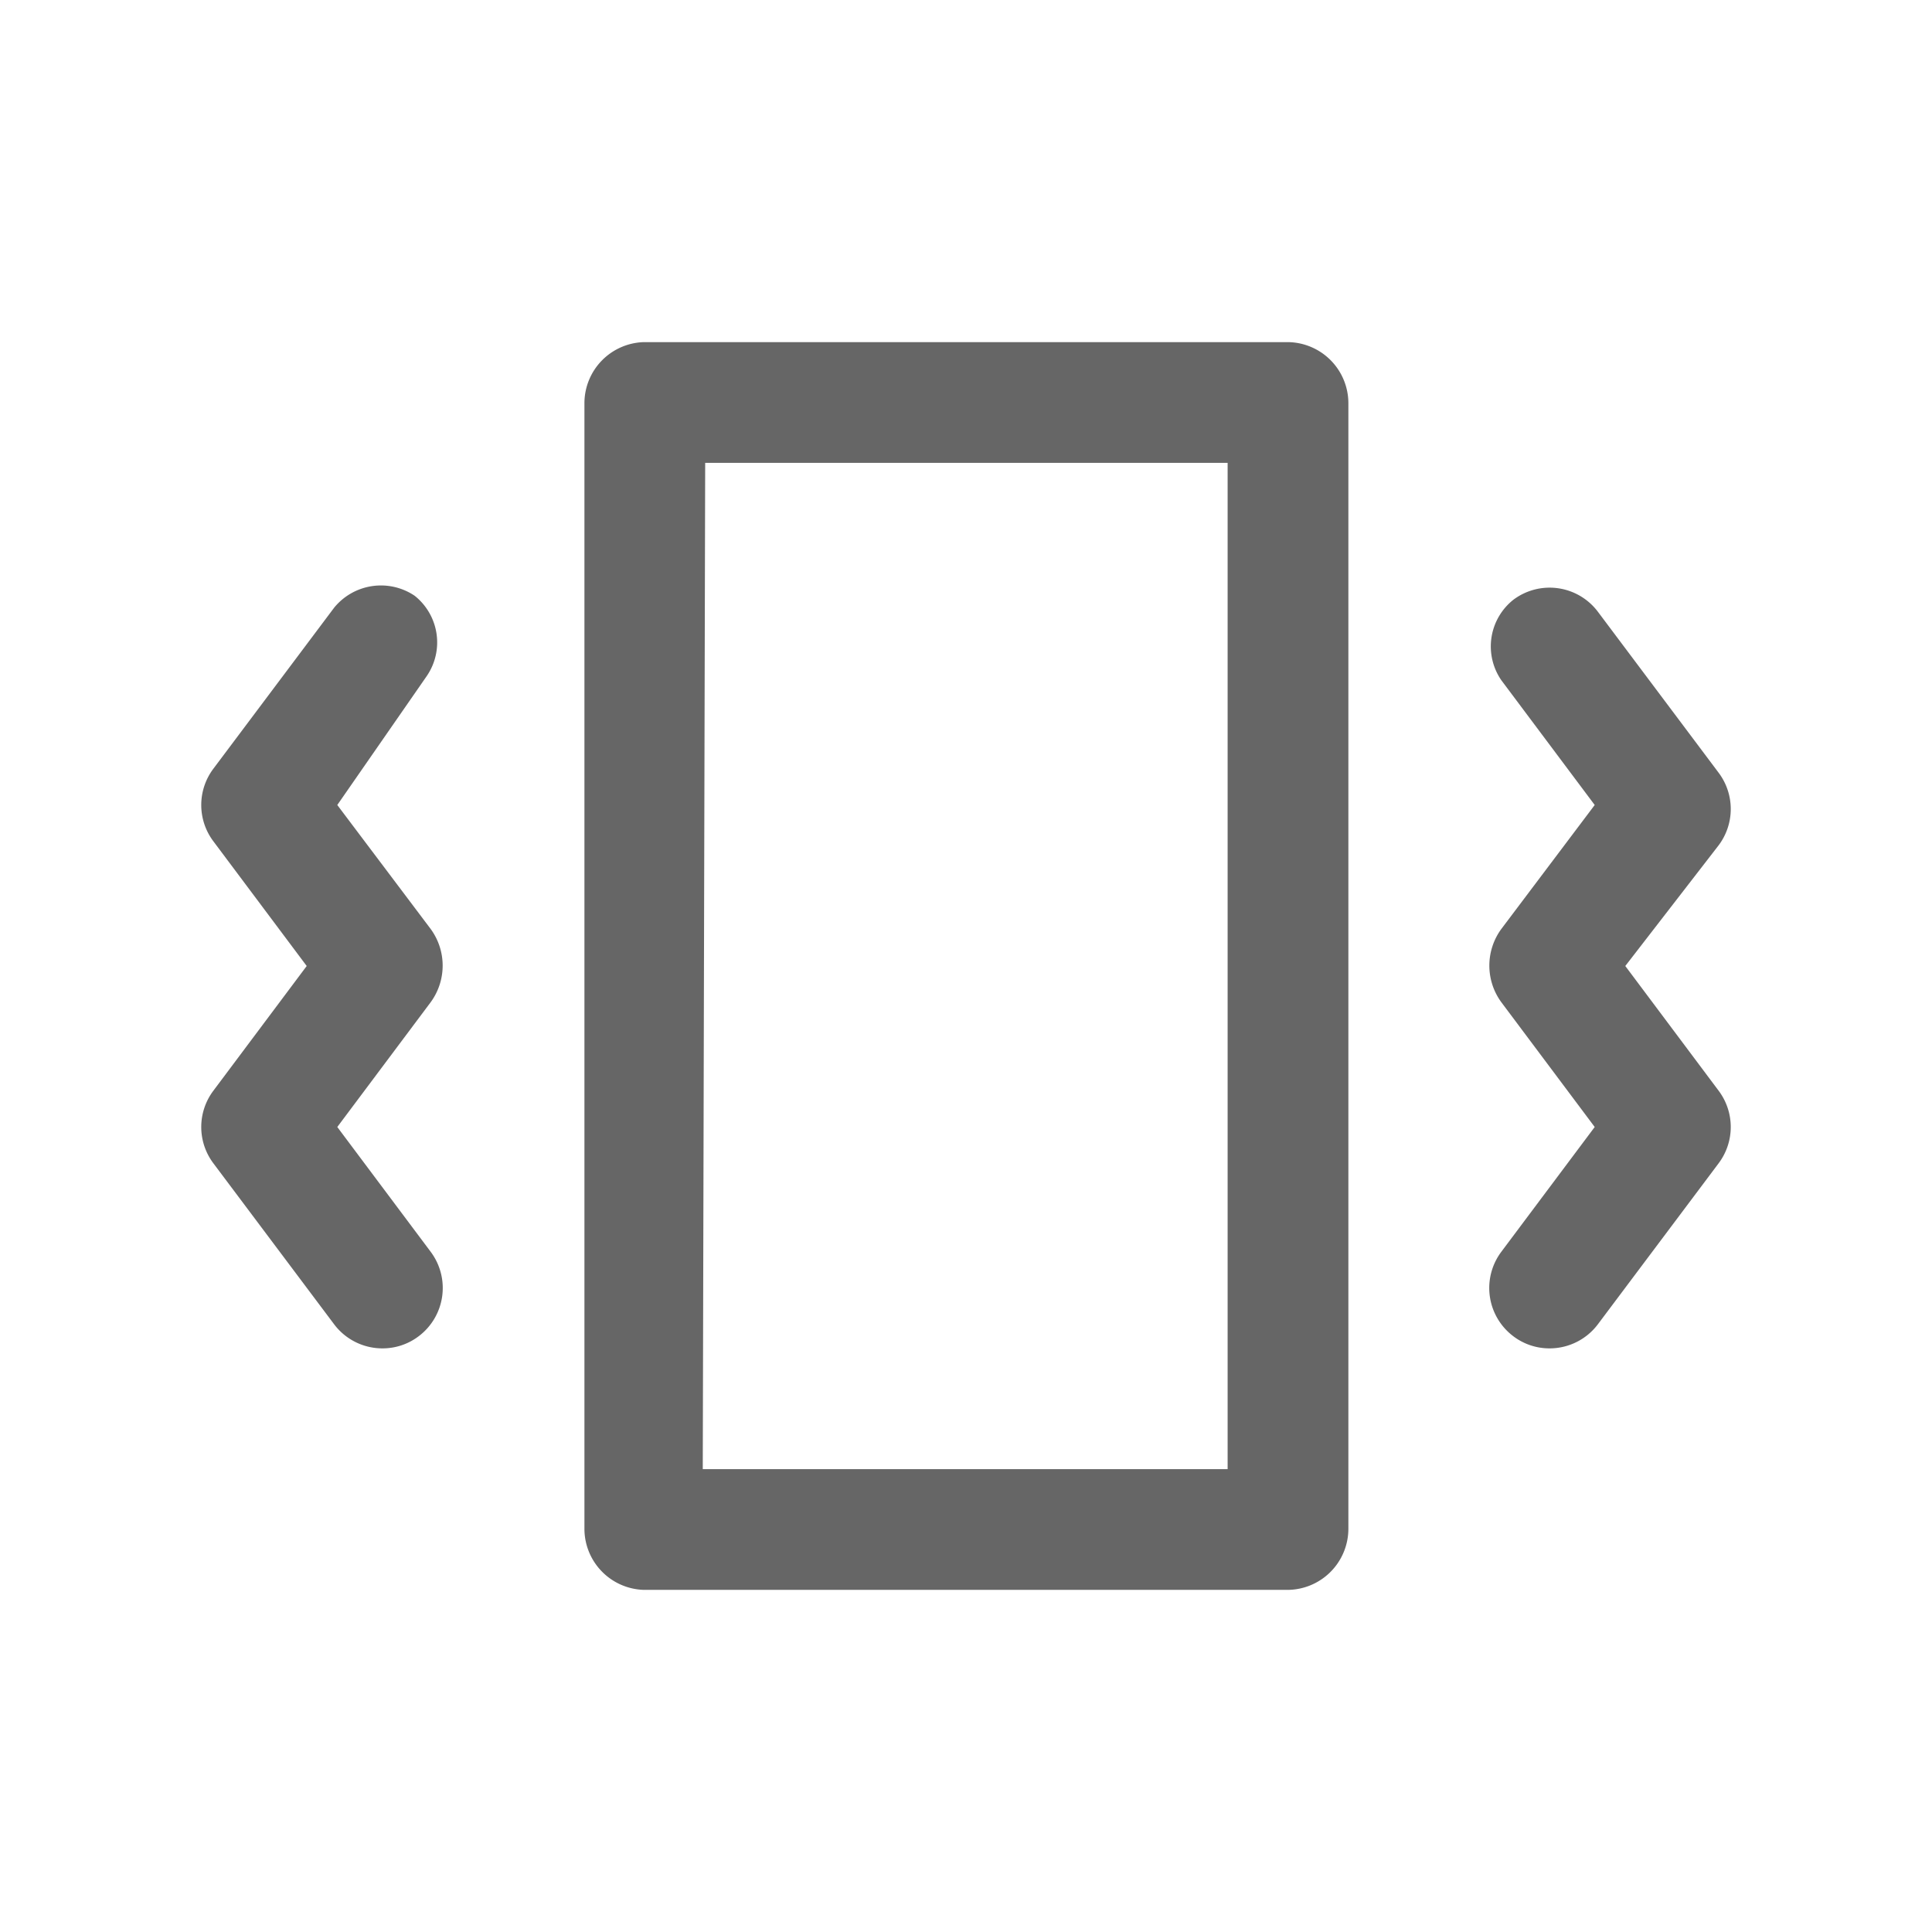 <?xml version="1.0" standalone="no"?><!DOCTYPE svg PUBLIC "-//W3C//DTD SVG 1.1//EN" "http://www.w3.org/Graphics/SVG/1.1/DTD/svg11.dtd"><svg class="icon" width="128px" height="128.00px" viewBox="0 0 1024 1024" version="1.1" xmlns="http://www.w3.org/2000/svg"><path fill="#666666" d="M682.667 842.667H341.333a32.427 32.427 0 0 1-31.573-32V213.333A32.427 32.427 0 0 1 341.333 181.333h341.333a32.427 32.427 0 0 1 32 32v597.333a32.427 32.427 0 0 1-32 32z m-310.187-64h278.187V245.333H373.76zM202.667 714.667a32 32 0 0 1-25.6-12.8l-64-85.333a32 32 0 0 1 0-38.4L162.56 512l-49.493-66.133a32 32 0 0 1 0-38.4l64-85.333a32 32 0 0 1 42.667-6.4 31.573 31.573 0 0 1 6.4 42.667L178.773 426.667l49.493 65.707a32.853 32.853 0 0 1 0 38.827L178.773 597.333l49.493 66.133a32 32 0 0 1-6.4 44.8 31.573 31.573 0 0 1-19.2 6.4zM821.333 714.667a31.573 31.573 0 0 1-19.2-6.4 32 32 0 0 1-6.4-44.8L845.227 597.333l-49.493-66.133a32.853 32.853 0 0 1 0-38.827L845.227 426.667l-49.493-66.133a31.573 31.573 0 0 1 6.4-42.667 32 32 0 0 1 44.8 6.4l64 85.333a32 32 0 0 1 0 38.4L861.44 512l49.493 66.133a32 32 0 0 1 0 38.4l-64 85.333a32 32 0 0 1-25.6 12.8z" /></svg>
